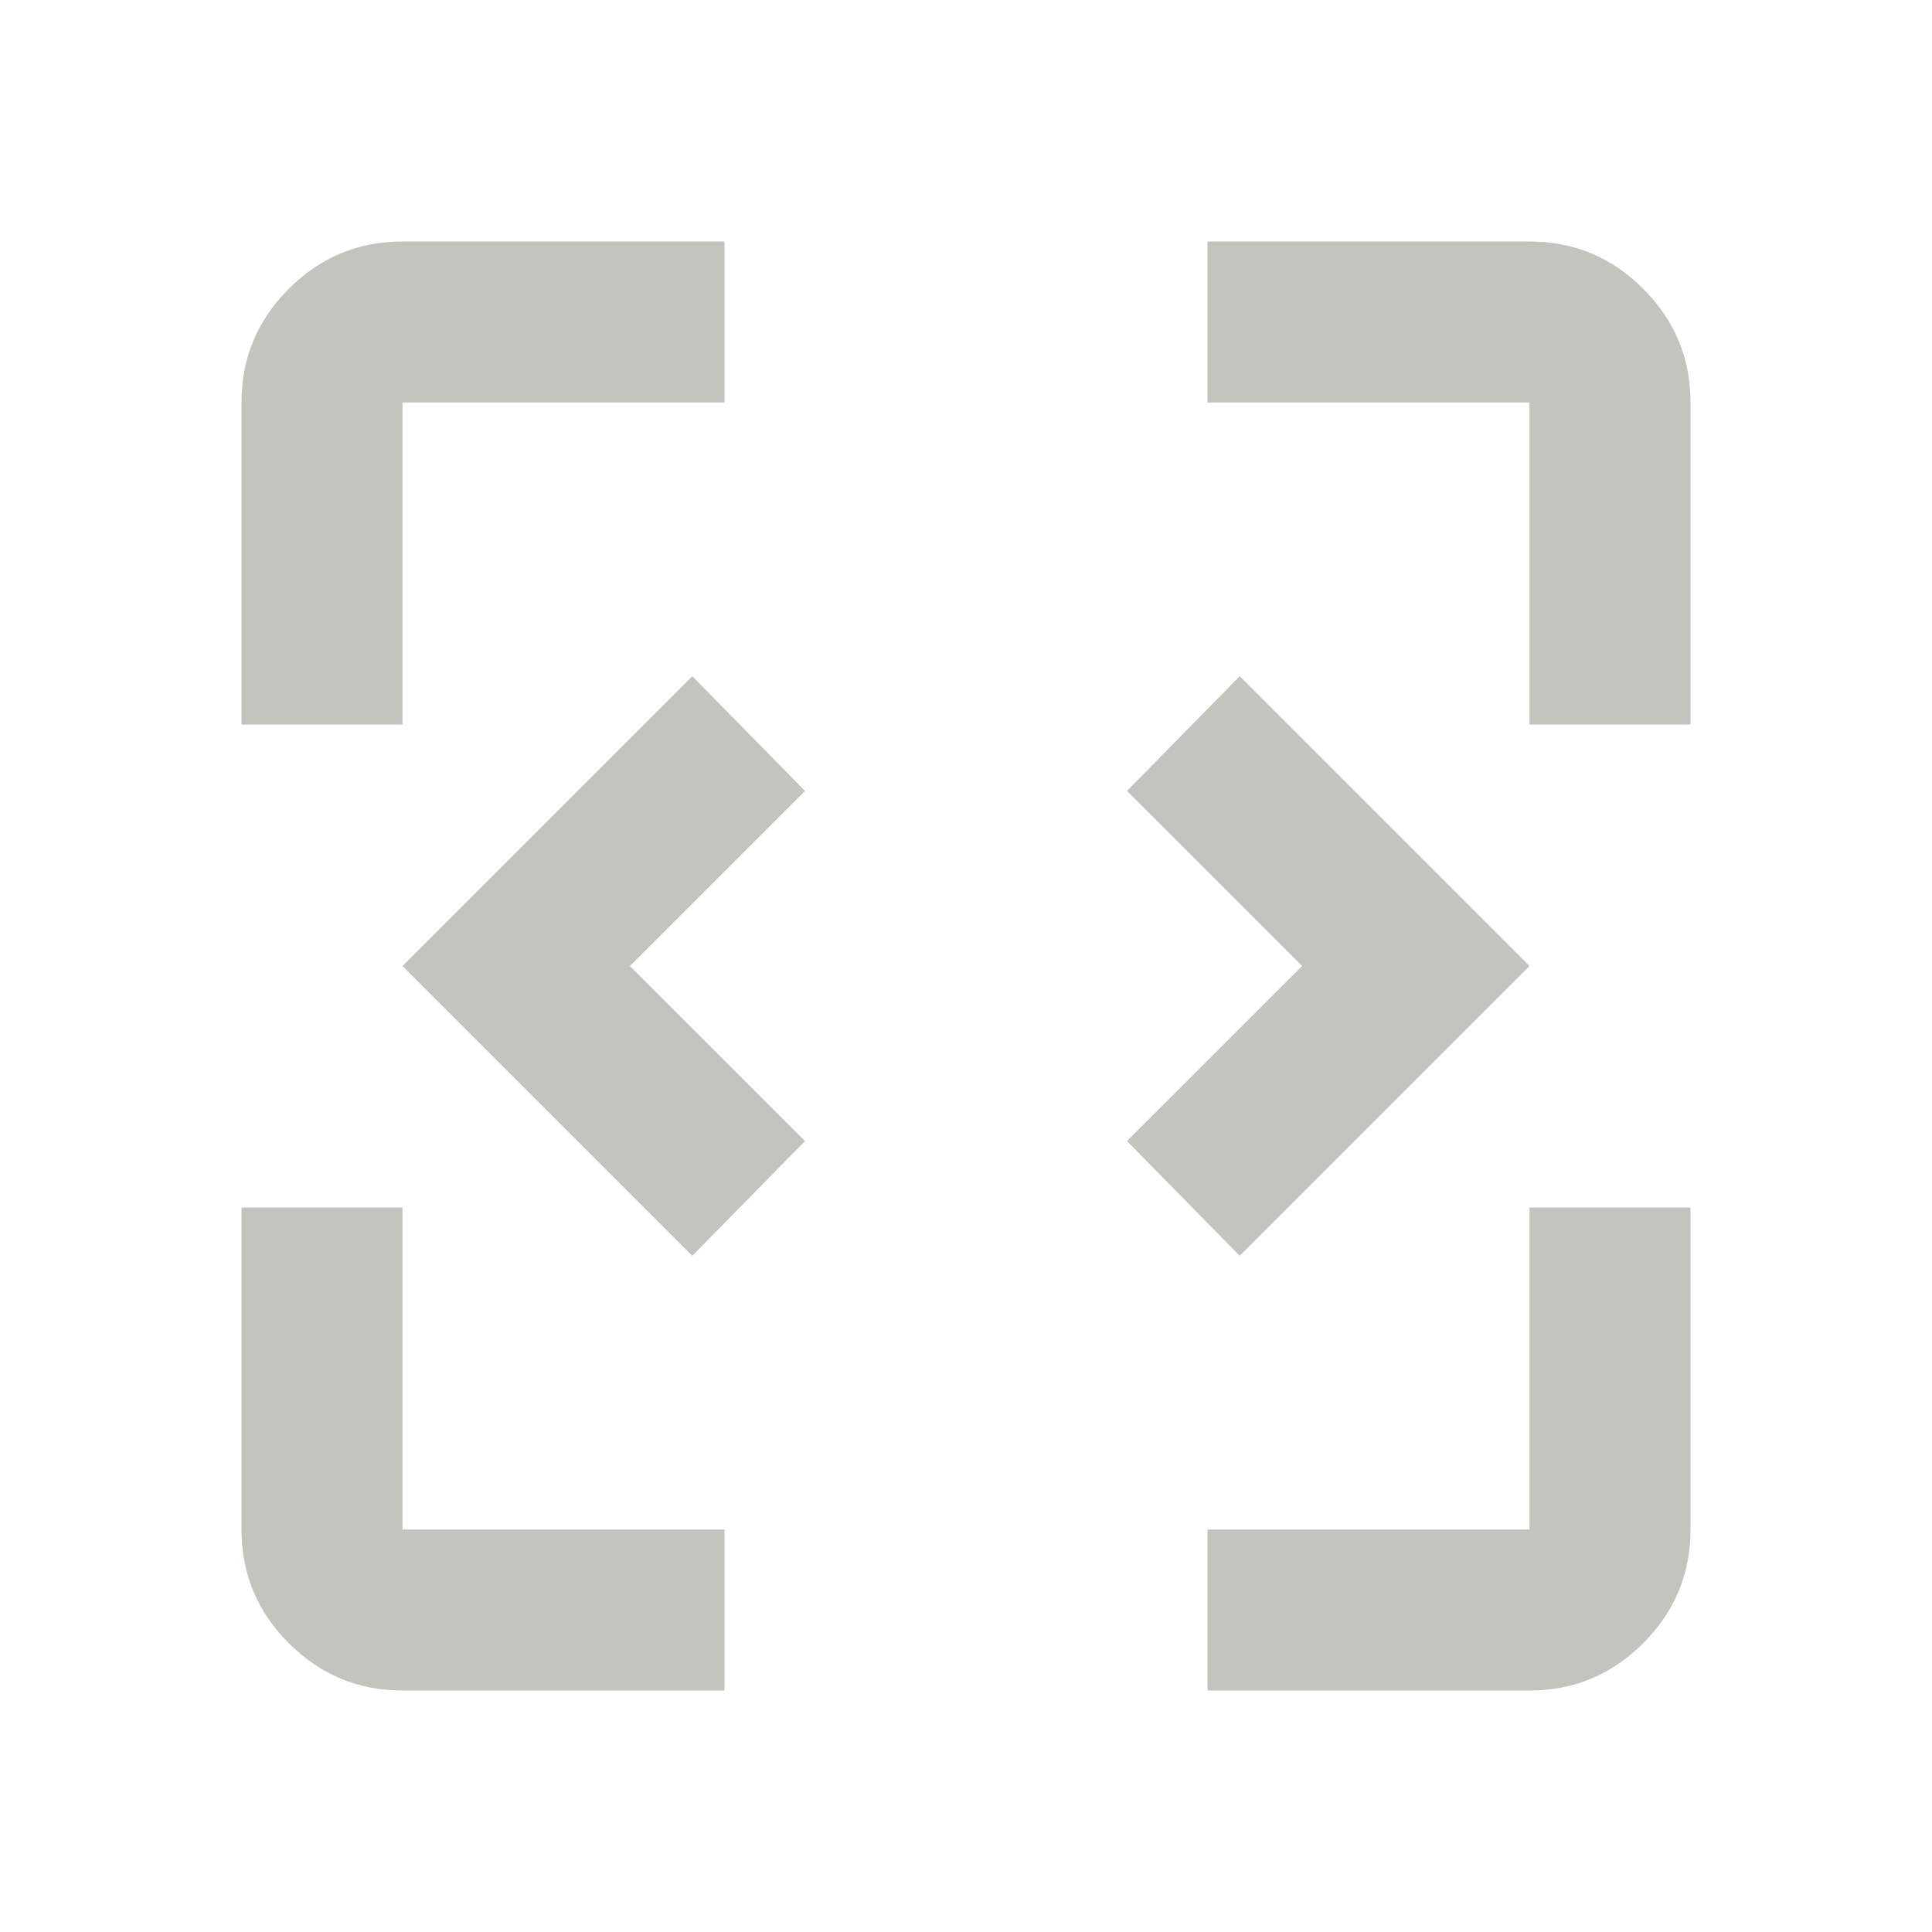 <svg width="55" height="55" viewBox="0 0 55 55" fill="none" xmlns="http://www.w3.org/2000/svg">
<mask id="mask0_21_163" style="mask-type:alpha" maskUnits="userSpaceOnUse" x="0" y="0" width="55" height="55">
<rect width="55" height="55" fill="#D9D9D9"/>
</mask>
<g mask="url(#mask0_21_163)">
<path d="M19.708 35.75L11.458 27.5L19.708 19.25L22.917 22.516L17.932 27.5L22.917 32.484L19.708 35.75ZM35.292 35.75L32.083 32.484L37.068 27.5L32.083 22.516L35.292 19.25L43.542 27.5L35.292 35.75ZM11.458 48.125C10.198 48.125 9.119 47.676 8.221 46.779C7.324 45.881 6.875 44.802 6.875 43.542V34.375H11.458V43.542H20.625V48.125H11.458ZM34.375 48.125V43.542H43.542V34.375H48.125V43.542C48.125 44.802 47.676 45.881 46.779 46.779C45.881 47.676 44.802 48.125 43.542 48.125H34.375ZM6.875 20.625V11.458C6.875 10.198 7.324 9.119 8.221 8.221C9.119 7.324 10.198 6.875 11.458 6.875H20.625V11.458H11.458V20.625H6.875ZM43.542 20.625V11.458H34.375V6.875H43.542C44.802 6.875 45.881 7.324 46.779 8.221C47.676 9.119 48.125 10.198 48.125 11.458V20.625H43.542Z" fill="#C1C5BD"/>
</g>
</svg>
